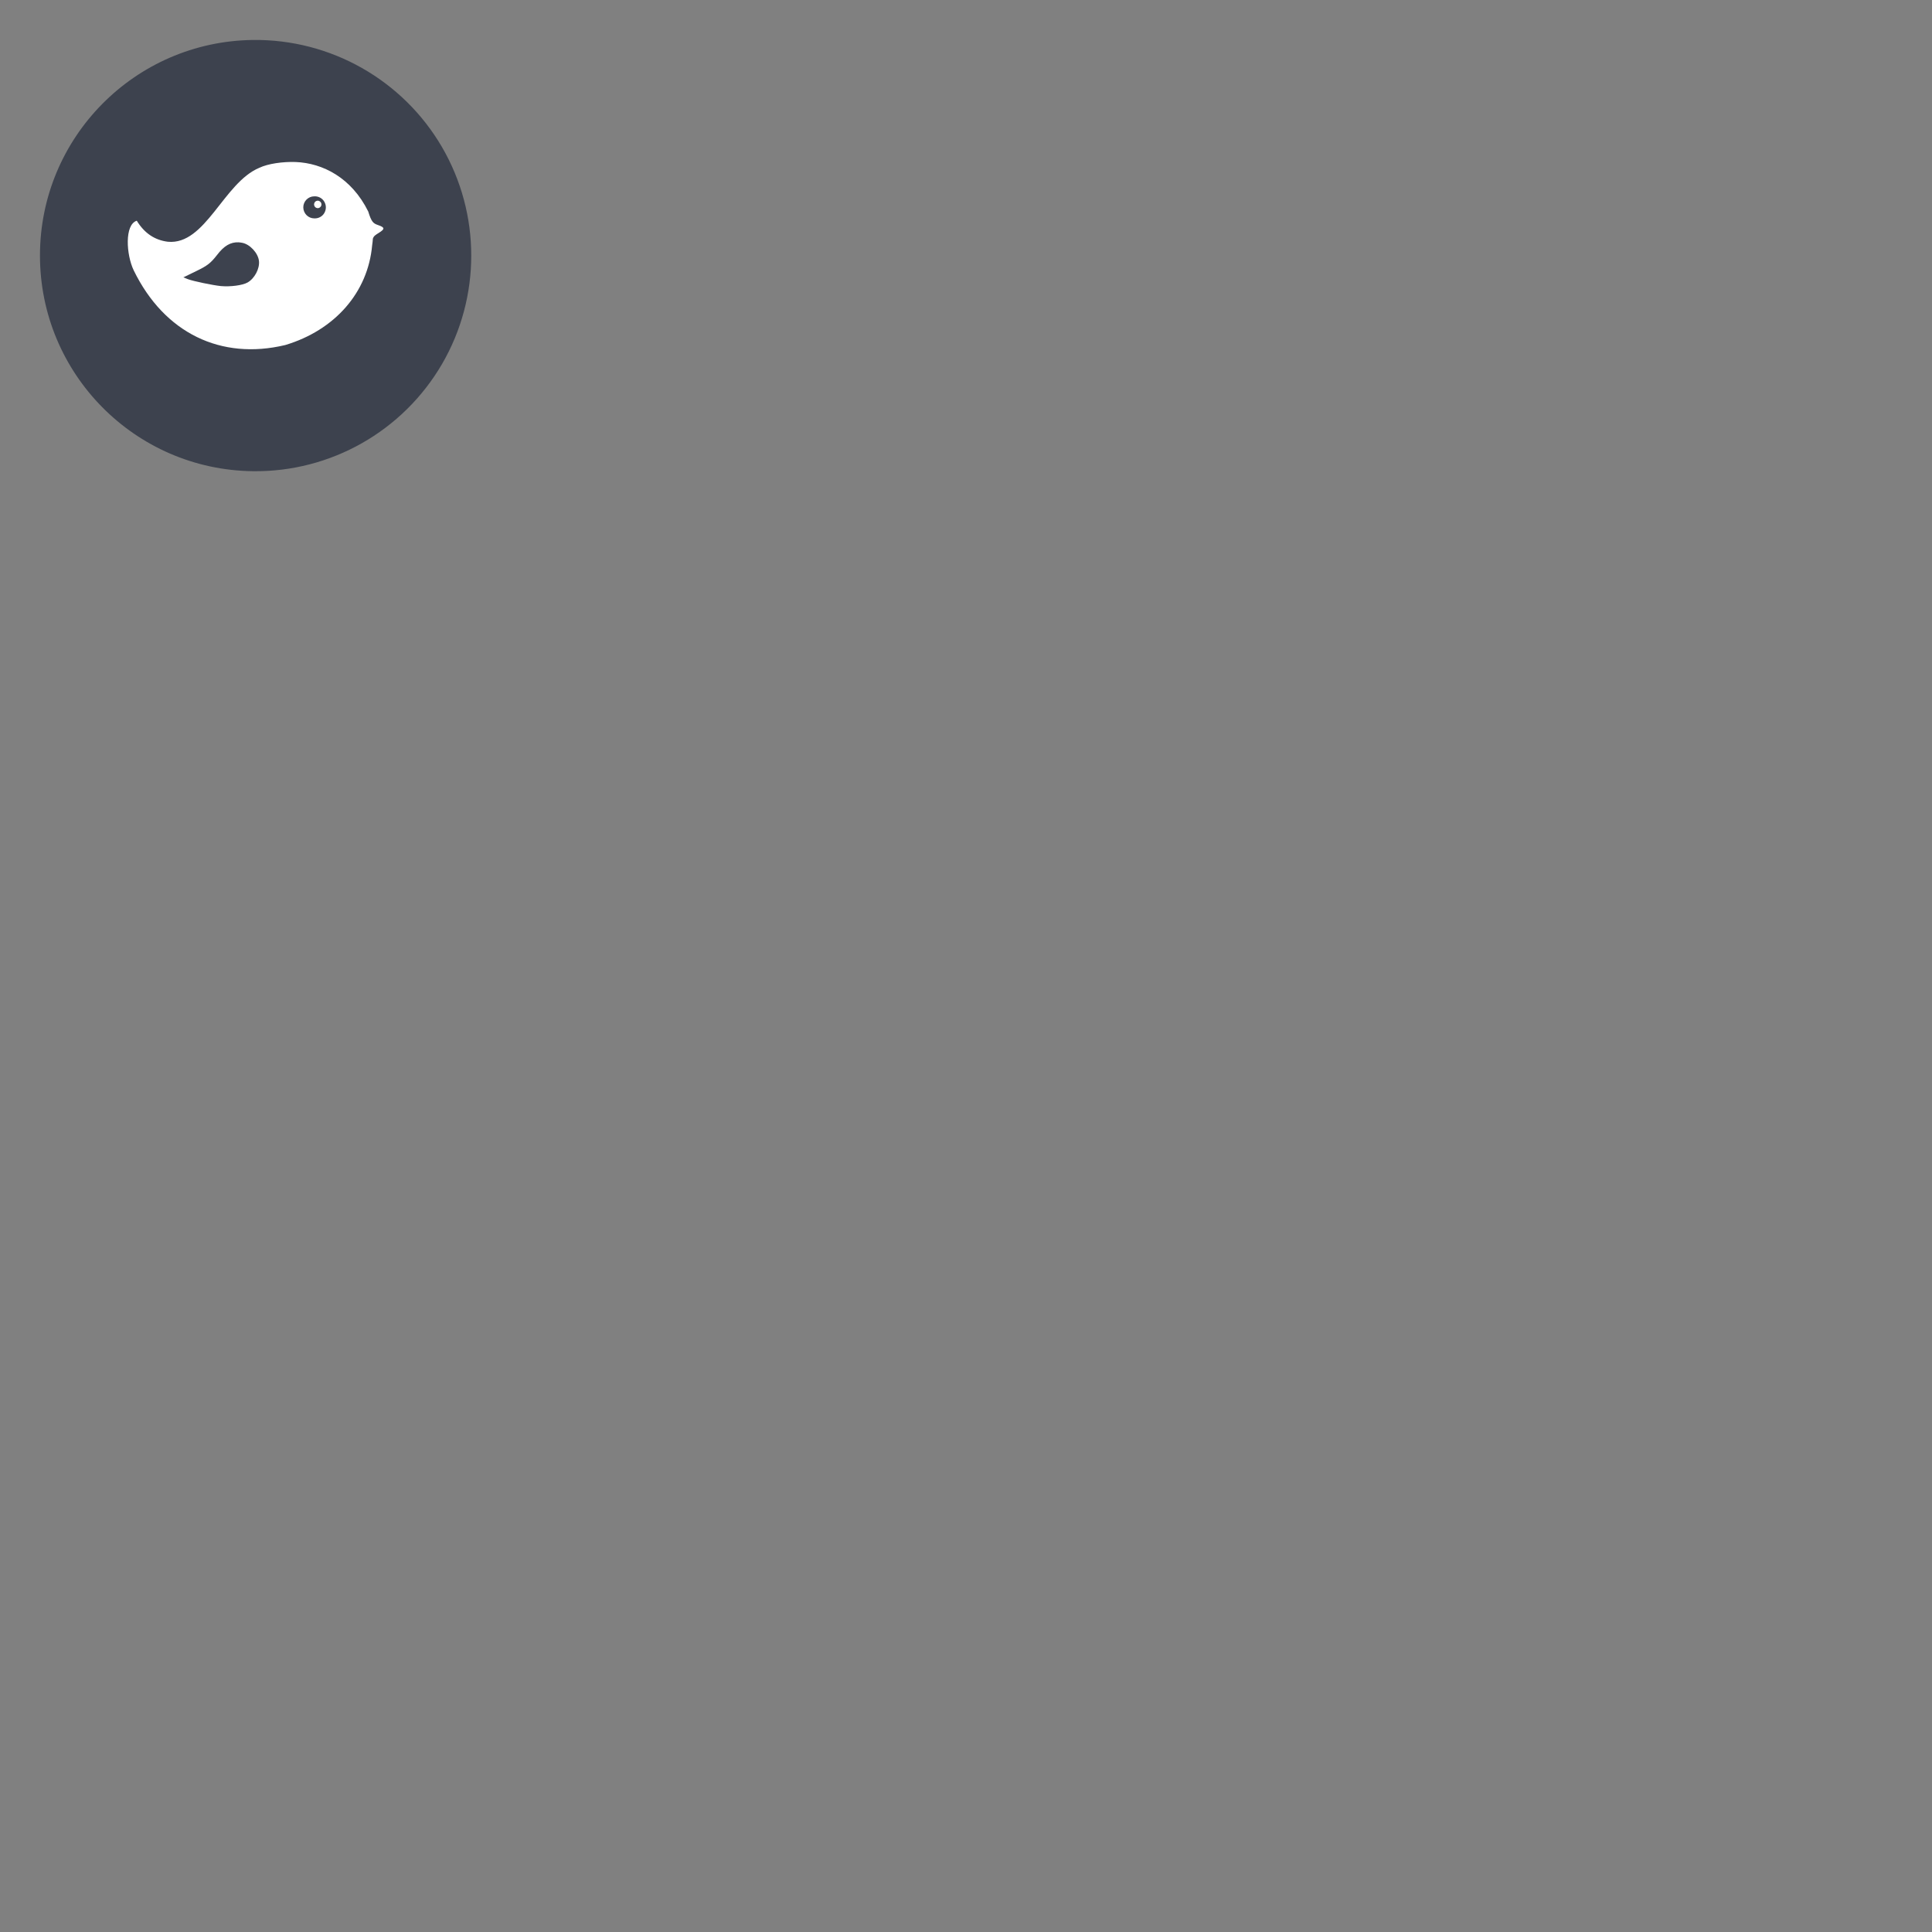 <?xml version="1.0" encoding="UTF-8"?>
<svg xmlns="http://www.w3.org/2000/svg" xmlns:xlink="http://www.w3.org/1999/xlink" width="64" height="64" viewBox="0 0 64 64">
<rect x="0" y="0" width="64" height="64" fill="#808080" stroke="none"/>
<path fill-rule="nonzero" fill="rgb(23.922%, 25.882%, 30.588%)" fill-opacity="1" d="M 8.379 1.324 C 10.953 1.293 13.344 2.648 14.641 4.871 C 15.934 7.094 15.934 9.84 14.641 12.062 C 13.344 14.285 10.953 15.641 8.379 15.609 C 4.469 15.562 1.324 12.379 1.324 8.465 C 1.324 4.555 4.469 1.371 8.379 1.324 Z M 8.379 1.324 "/>
<path fill-rule="nonzero" fill="rgb(100%, 100%, 100%)" fill-opacity="1" d="M 9.793 5.367 C 9.367 5.352 8.875 5.422 8.59 5.559 C 7.406 6.051 6.809 8.129 5.559 8.008 C 5.125 7.953 4.785 7.727 4.531 7.312 C 4.121 7.441 4.18 8.438 4.43 8.957 C 5.445 11.039 7.324 11.938 9.449 11.43 C 11.09 10.938 12.188 9.691 12.328 8.125 C 12.34 8.039 12.348 7.977 12.352 7.906 C 12.379 7.82 12.434 7.785 12.547 7.715 C 12.754 7.586 12.758 7.535 12.516 7.453 C 12.371 7.402 12.305 7.359 12.199 7.008 C 11.645 5.887 10.691 5.402 9.793 5.367 Z M 10.41 6.504 C 10.547 6.496 10.676 6.566 10.742 6.68 C 10.812 6.797 10.812 6.941 10.742 7.059 C 10.676 7.172 10.547 7.242 10.41 7.234 C 10.211 7.234 10.047 7.07 10.047 6.867 C 10.047 6.668 10.211 6.504 10.41 6.504 Z M 10.535 6.648 C 10.488 6.645 10.445 6.668 10.422 6.707 C 10.398 6.746 10.398 6.797 10.422 6.836 C 10.445 6.875 10.488 6.898 10.535 6.895 C 10.598 6.887 10.648 6.836 10.648 6.773 C 10.648 6.707 10.598 6.656 10.535 6.648 Z M 7.906 8.027 C 7.945 8.031 7.984 8.035 8.023 8.043 C 8.277 8.09 8.547 8.379 8.578 8.641 C 8.609 8.895 8.434 9.227 8.199 9.359 C 8.031 9.453 7.637 9.504 7.32 9.477 C 7.043 9.449 6.41 9.316 6.23 9.25 L 6.074 9.188 L 6.508 8.977 C 6.871 8.801 6.98 8.715 7.188 8.449 C 7.422 8.141 7.637 8.016 7.906 8.027 Z M 7.906 8.027 "/>
</svg>
